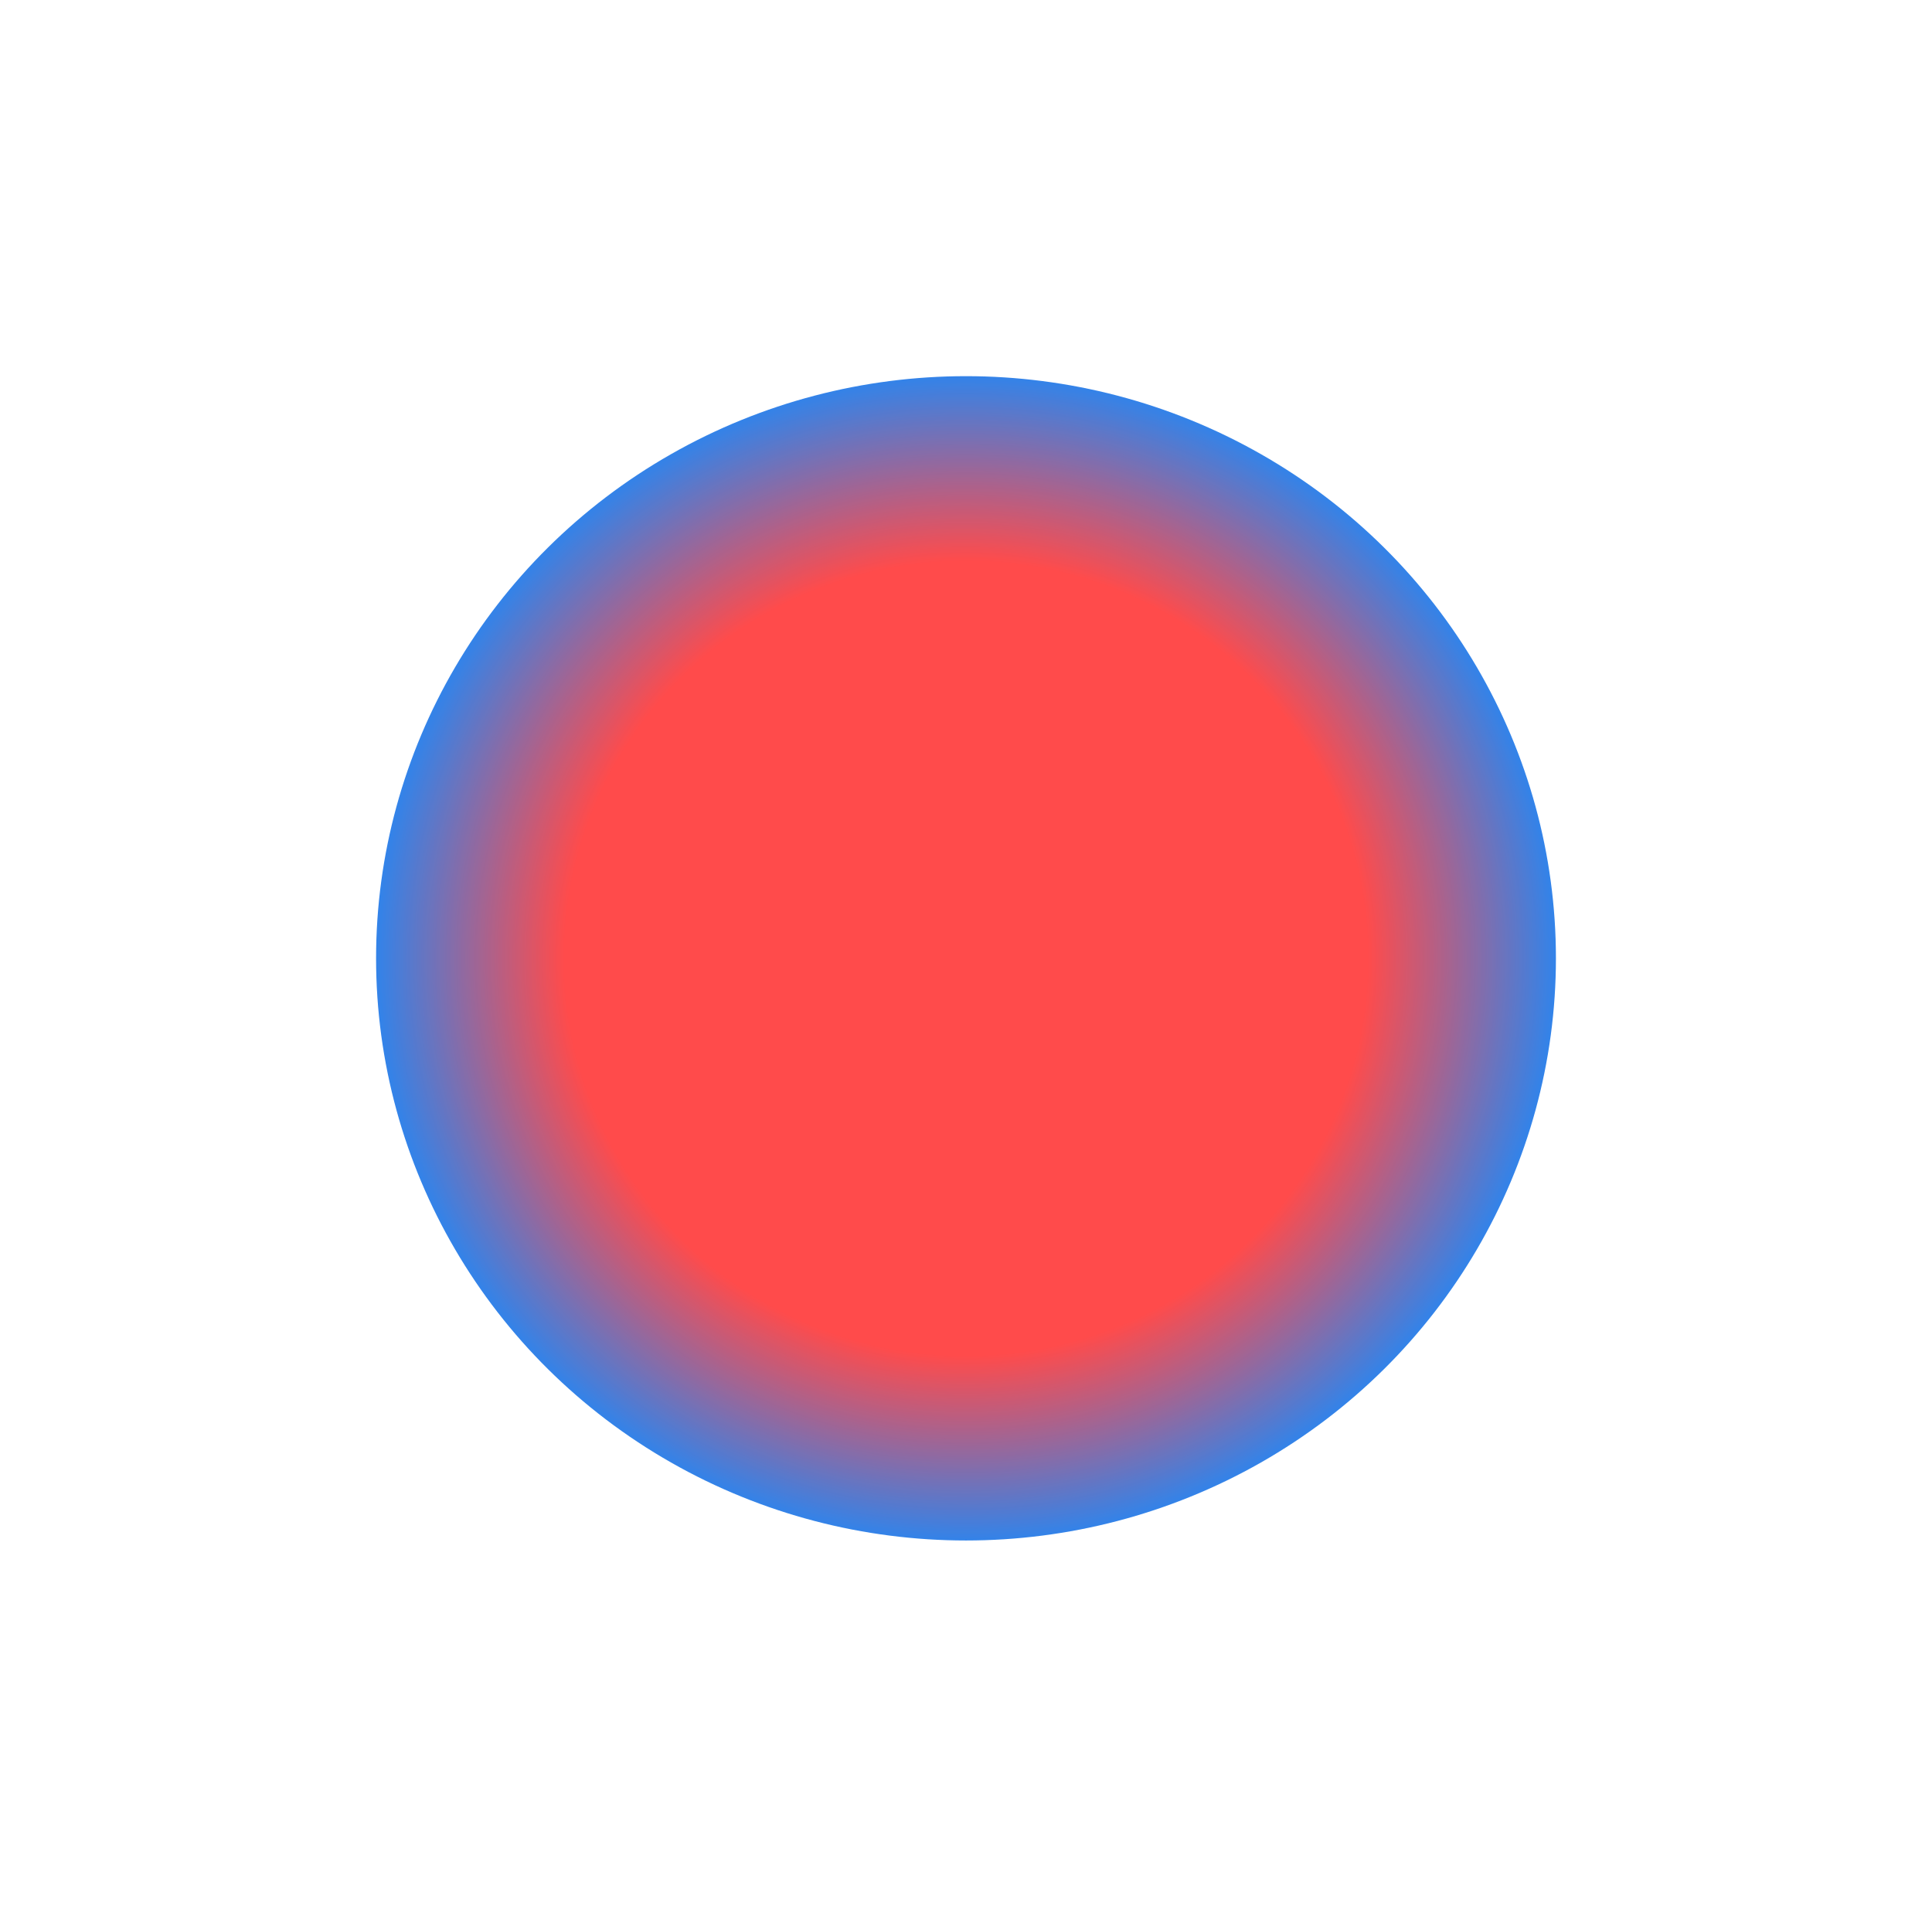 <svg width="1834" height="1819" viewBox="0 0 1834 1819" fill="none" xmlns="http://www.w3.org/2000/svg">
<g style="mix-blend-mode:screen" opacity="0.8" filter="url(#filter0_f_1200_148)">
<ellipse cx="917" cy="909.5" rx="560" ry="552.5" fill="url(#paint0_radial_1200_148)"/>
</g>
<defs>
<filter id="filter0_f_1200_148" x="0" y="0" width="1834" height="1819" filterUnits="userSpaceOnUse" color-interpolation-filters="sRGB">
<feFlood flood-opacity="0" result="BackgroundImageFix"/>
<feBlend mode="normal" in="SourceGraphic" in2="BackgroundImageFix" result="shape"/>
<feGaussianBlur stdDeviation="178.5" result="effect1_foregroundBlur_1200_148"/>
</filter>
<radialGradient id="paint0_radial_1200_148" cx="0" cy="0" r="1" gradientUnits="userSpaceOnUse" gradientTransform="translate(917 909.5) rotate(90) scale(552.5 560)">
<stop offset="0.682" stop-color="#FF1E1E"/>
<stop offset="1" stop-color="#0064E3"/>
</radialGradient>
</defs>
</svg>
